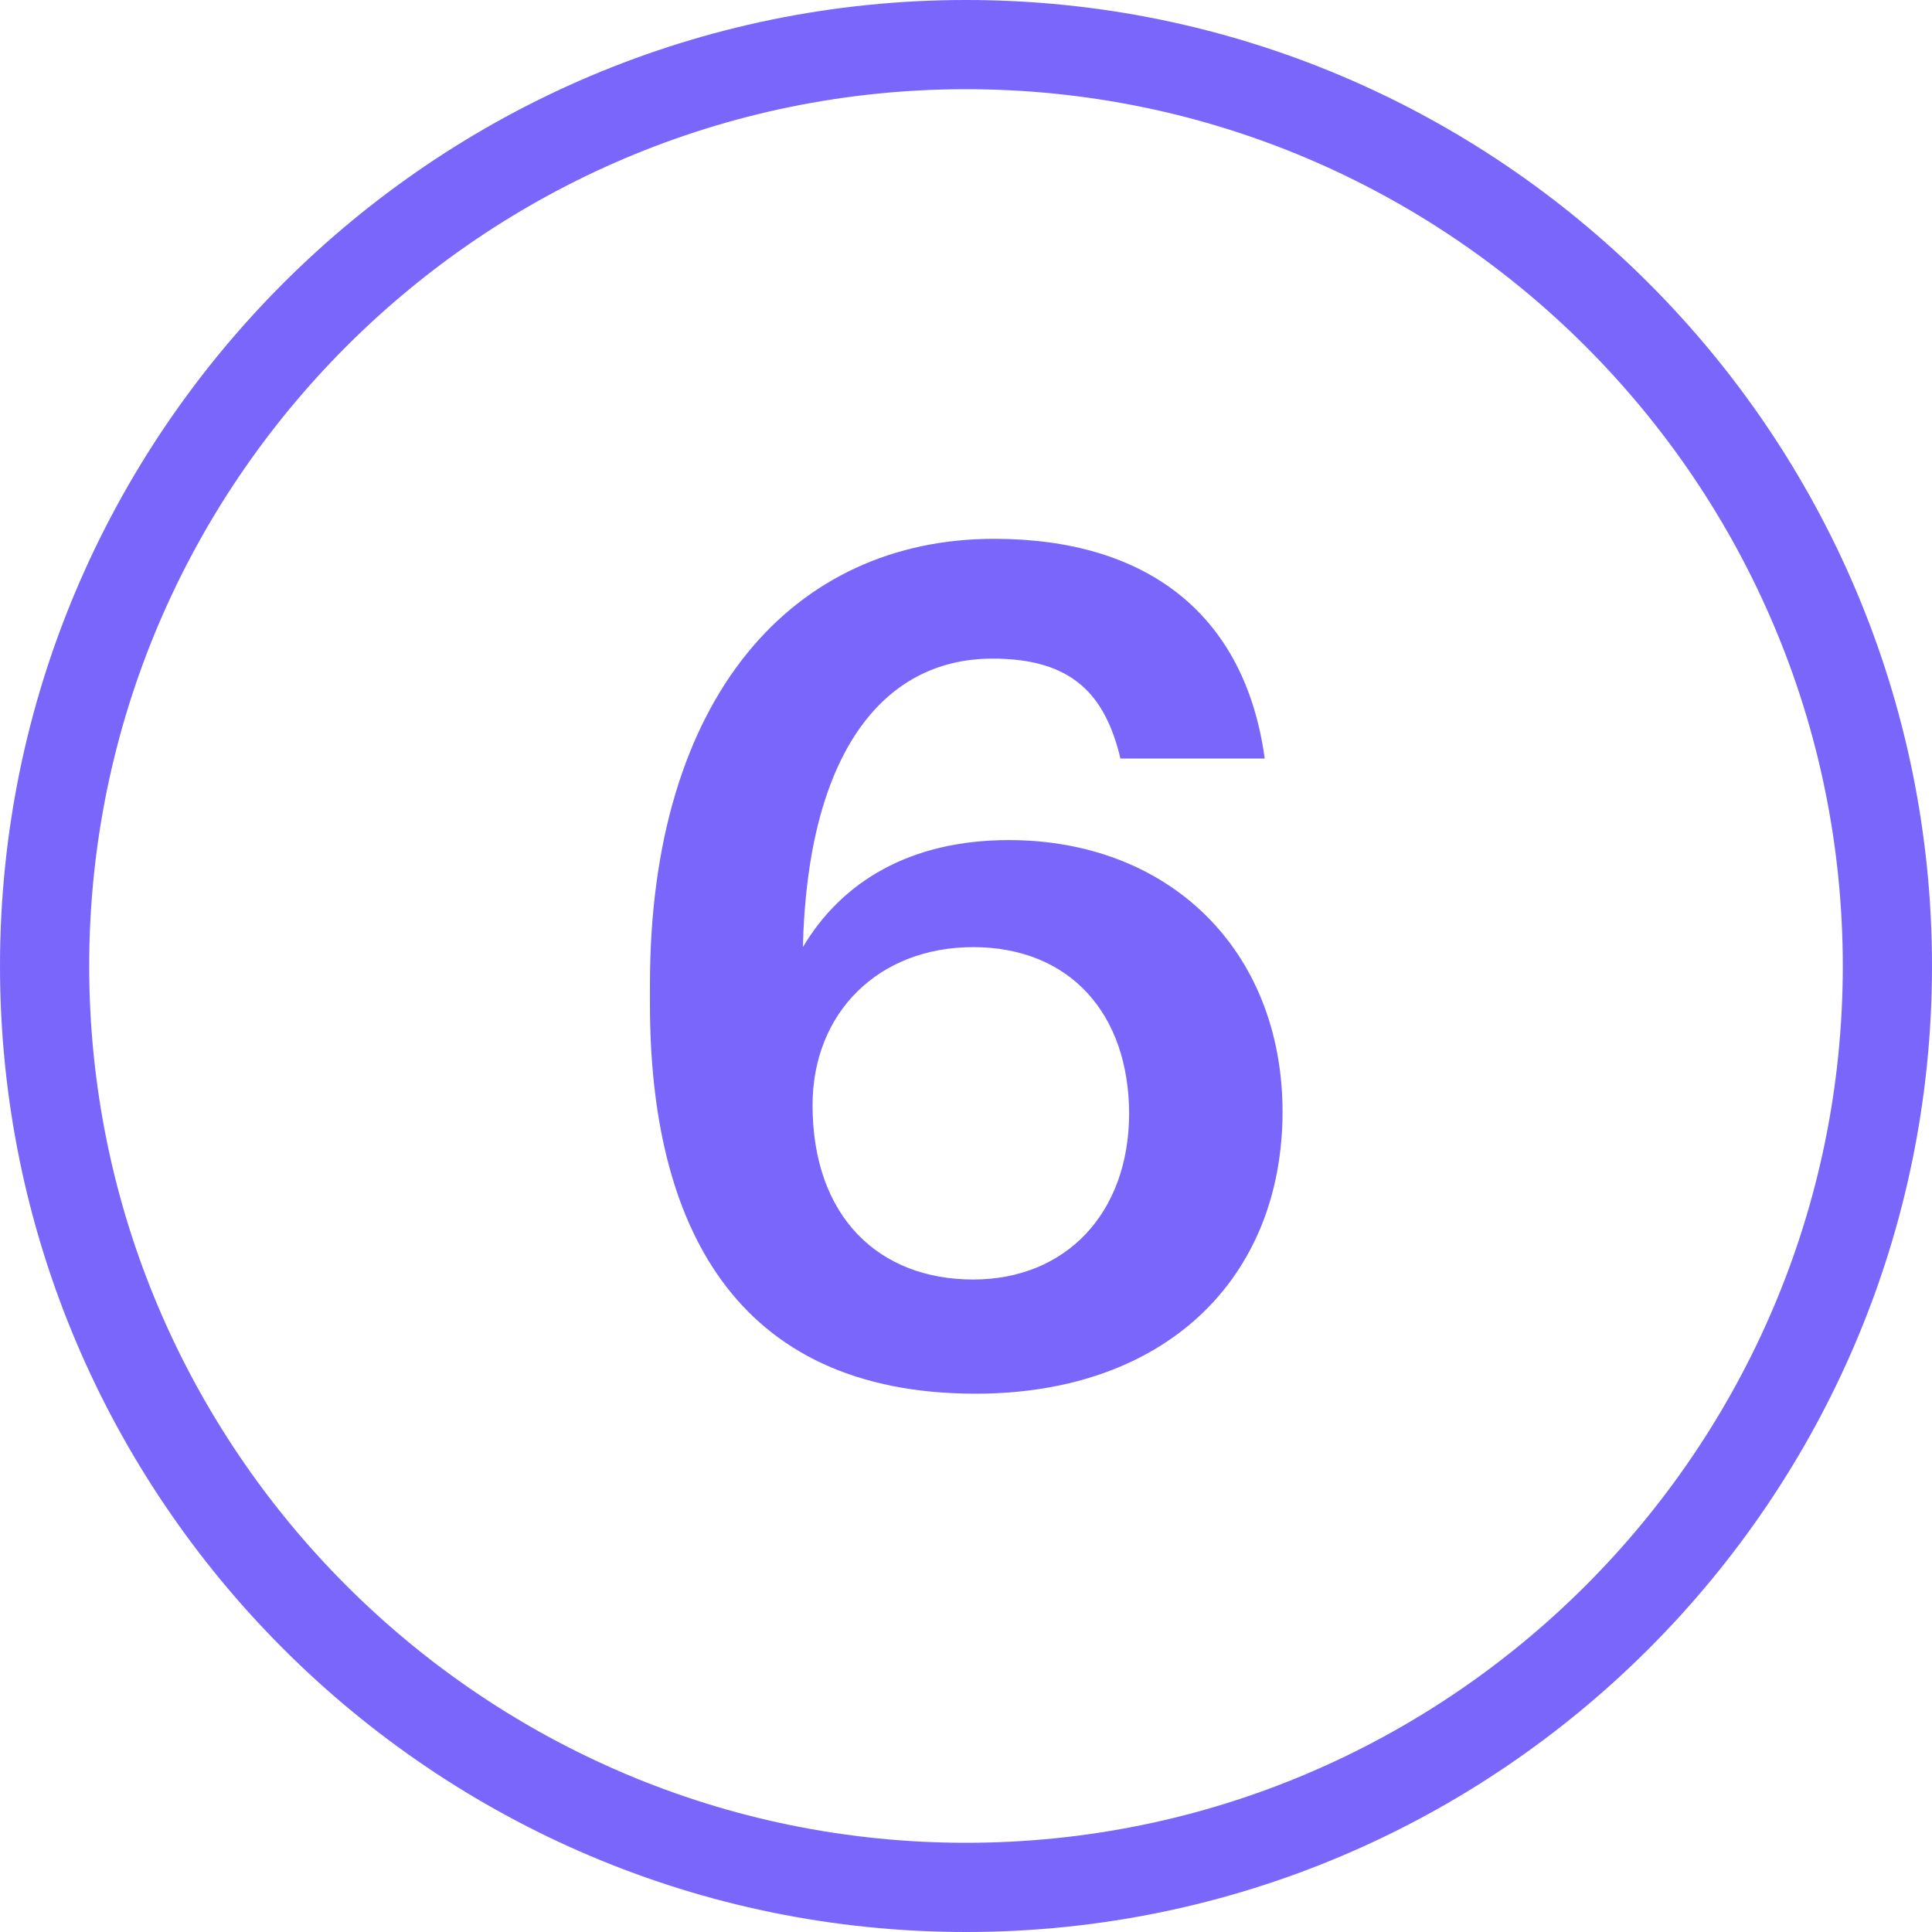 <?xml version="1.0" encoding="utf-8"?>
<!-- Generator: Adobe Illustrator 22.0.1, SVG Export Plug-In . SVG Version: 6.00 Build 0)  -->
<svg version="1.1" id="Layer_1" xmlns="http://www.w3.org/2000/svg" xmlns:xlink="http://www.w3.org/1999/xlink" x="0px" y="0px"
	 viewBox="0 0 379 379" style="enable-background:new 0 0 379 379;" xml:space="preserve">
<style type="text/css">
	.st0{fill:#7A66FA;}
</style>
<g>
	<path class="st0" d="M189.5,0C85,0,0,85,0,189.5S85,379,189.5,379S379,294,379,189.5S294,0,189.5,0z M189.5,361.5
		c-94.8,0-172-77.2-172-172s77.2-172,172-172s172,77.2,172,172S284.3,361.5,189.5,361.5z"/>
	<path class="st0" d="M197.9,164.8c-19.4,0-32.8,8.2-40.4,21c0.9-37.4,15.3-56.6,37.2-56.6c15.7,0,22.1,7.1,25.1,19.6h28.3
		c-3.9-28.5-23.3-43.1-53.1-43.1c-39.2,0-67.5,30.8-67.5,87.4v3.9c0,42.9,16.4,76.4,63.9,76.4c37,0,60.2-22.4,60.2-55.4
		C251.5,186.2,229.2,164.8,197.9,164.8z M190.9,251c-18.5,0-31.5-12.3-31.5-34.2c0-18.2,13-31,31.5-31c18.9,0,30.6,13,30.6,32.8
		C221.4,238,209.1,251,190.9,251z"/>
</g>
</svg>
